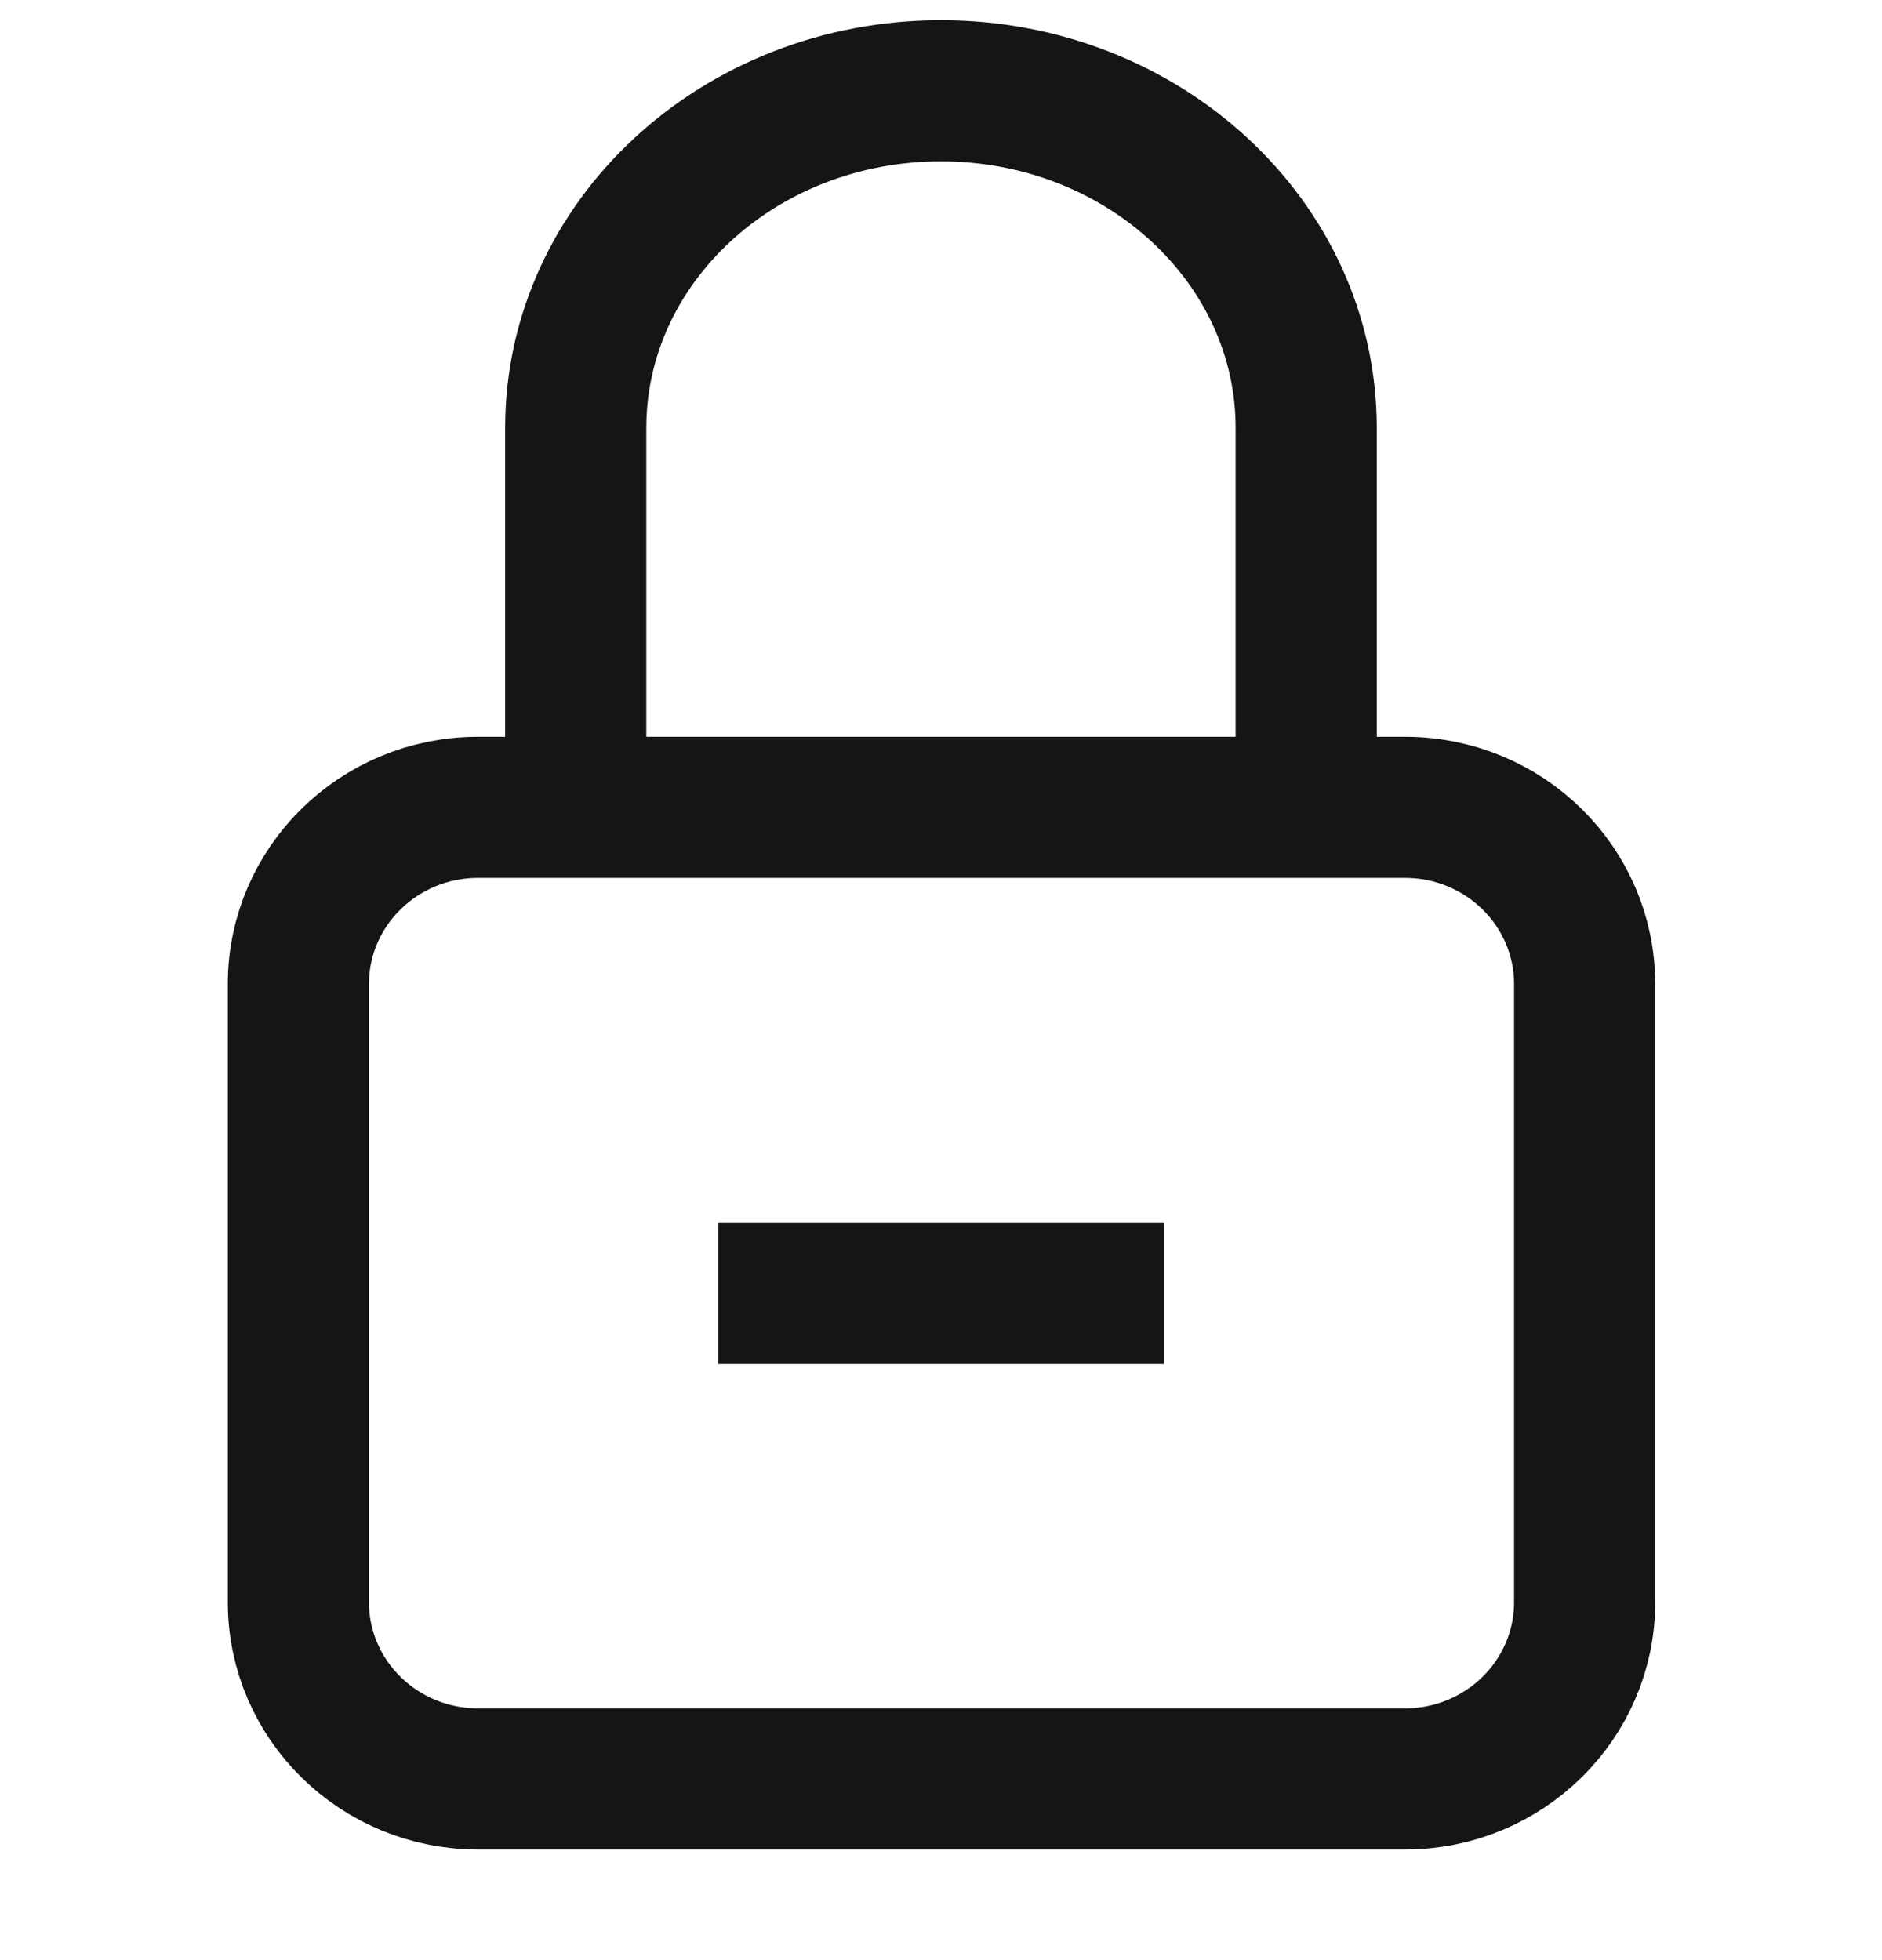 <svg width="24" height="25" viewBox="0 0 24 25" fill="none" xmlns="http://www.w3.org/2000/svg">
<path fill-rule="evenodd" clip-rule="evenodd" d="M3.805 20.435L3.805 12.551C3.805 11.306 4.831 10.297 6.097 10.297L17.916 10.297C19.182 10.297 20.208 11.306 20.208 12.551L20.208 20.435C20.208 21.68 19.182 22.689 17.916 22.689L6.097 22.689C4.831 22.689 3.805 21.68 3.805 20.435Z" stroke="#151515" stroke-width="1.8" stroke-linecap="square" stroke-linejoin="round"/>
<path d="M7.342 9.899V5.457C7.342 3.083 9.427 1.158 11.999 1.158C14.572 1.158 16.657 3.083 16.657 5.457V9.899" stroke="#151515" stroke-width="1.8" stroke-linecap="square" stroke-linejoin="round"/>
<path d="M10.06 16.497H13.941" stroke="#151515" stroke-width="1.8" stroke-linecap="square" stroke-linejoin="round"/>
</svg>

